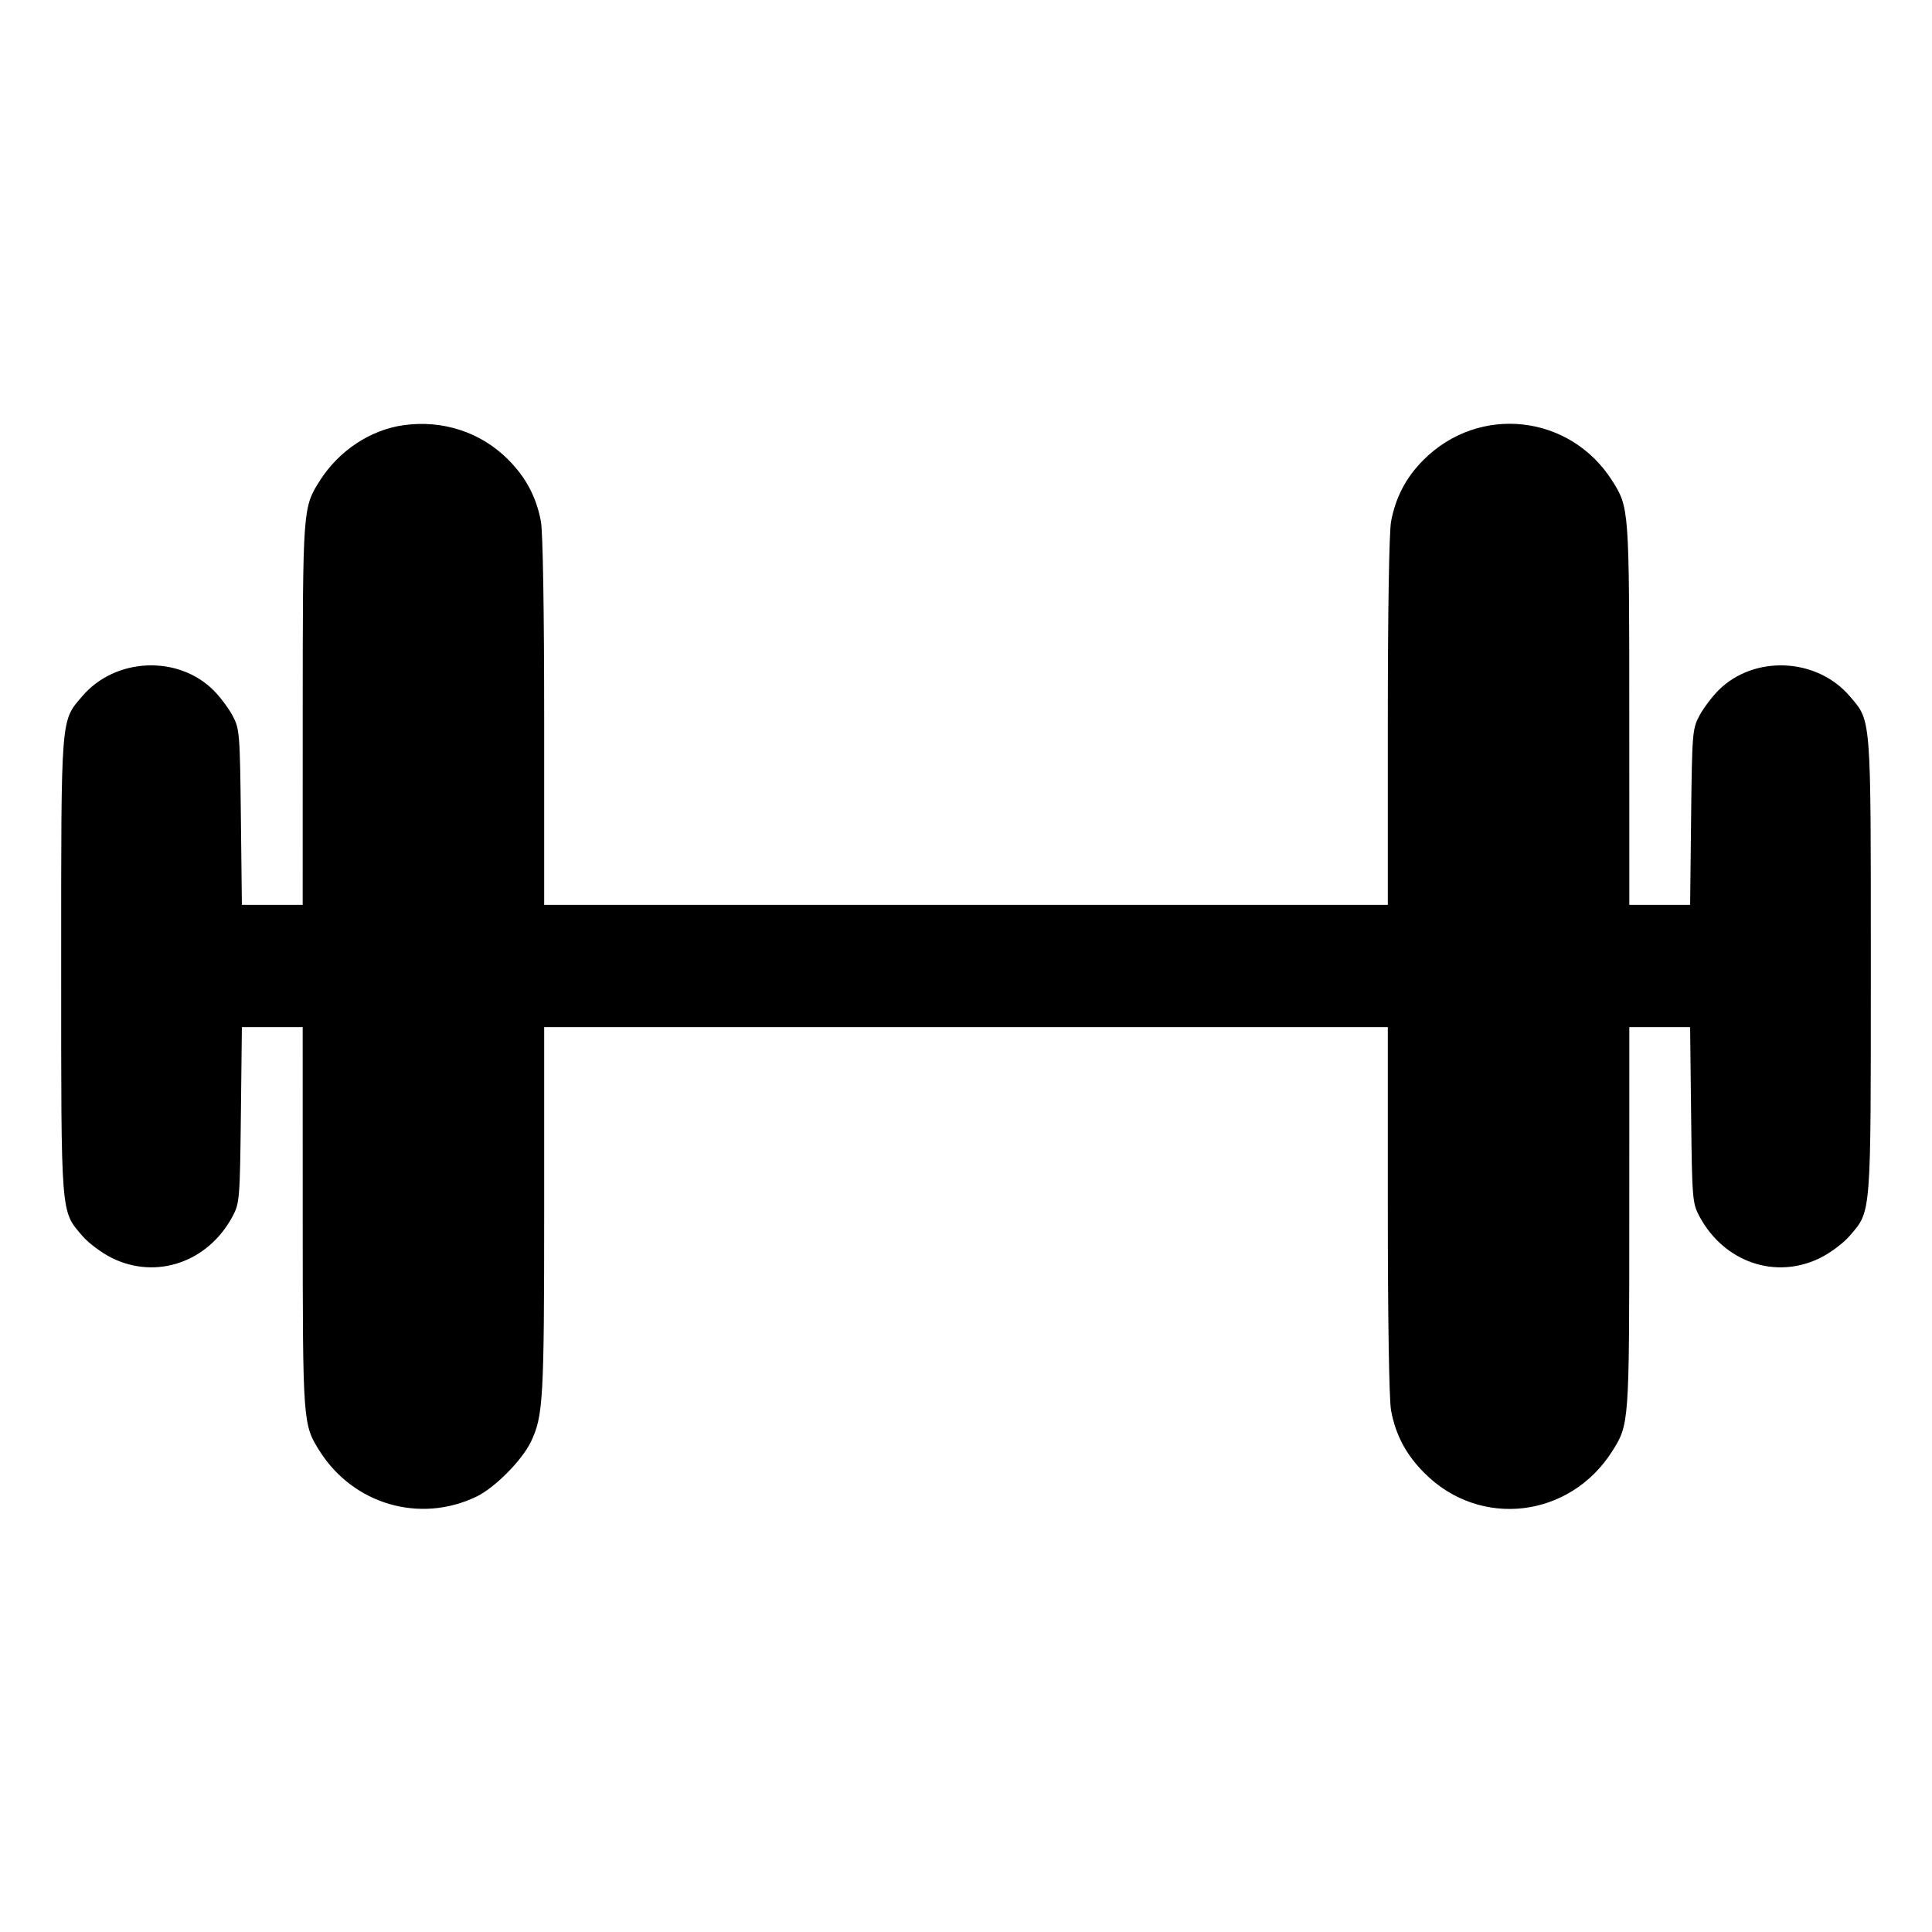 <svg xmlns="http://www.w3.org/2000/svg" width="512" height="512" viewBox="0 0 512 512"><path d="M106.971 112.676 C 98.146 113.900,89.761 119.467,84.716 127.451 C 80.258 134.508,80.233 134.855,80.223 189.227 L 80.213 239.787 72.157 239.787 L 64.100 239.787 63.837 216.533 C 63.585 194.295,63.489 193.123,61.648 189.676 C 60.588 187.694,58.319 184.669,56.604 182.954 C 47.187 173.537,30.567 174.263,21.828 184.471 C 16.050 191.222,16.213 189.141,16.213 256.000 C 16.213 322.859,16.050 320.778,21.828 327.529 C 23.458 329.432,26.989 332.069,29.675 333.388 C 41.503 339.196,55.157 334.471,61.648 322.324 C 63.489 318.877,63.585 317.705,63.837 295.467 L 64.100 272.213 72.157 272.213 L 80.213 272.213 80.223 322.773 C 80.233 377.145,80.258 377.492,84.716 384.549 C 93.643 398.678,111.295 403.815,126.238 396.634 C 131.086 394.304,138.277 387.078,140.673 382.129 C 143.951 375.358,144.213 370.802,144.213 320.737 L 144.213 272.213 256.000 272.213 L 367.787 272.213 367.787 320.737 C 367.787 349.992,368.131 371.074,368.653 373.827 C 369.902 380.413,372.642 385.527,377.558 390.442 C 392.255 405.139,416.057 402.318,427.284 384.549 C 431.742 377.492,431.767 377.145,431.777 322.773 L 431.787 272.213 439.843 272.213 L 447.900 272.213 448.163 295.467 C 448.415 317.705,448.511 318.877,450.352 322.324 C 456.843 334.471,470.497 339.196,482.325 333.388 C 485.011 332.069,488.542 329.432,490.172 327.529 C 495.950 320.778,495.787 322.859,495.787 256.000 C 495.787 189.141,495.950 191.222,490.172 184.471 C 481.433 174.263,464.813 173.537,455.396 182.954 C 453.681 184.669,451.412 187.694,450.352 189.676 C 448.511 193.123,448.415 194.295,448.163 216.533 L 447.900 239.787 439.843 239.787 L 431.787 239.787 431.777 189.227 C 431.767 134.855,431.742 134.508,427.284 127.451 C 416.123 109.787,392.003 107.104,377.239 121.884 C 372.629 126.499,369.876 131.720,368.653 138.173 C 368.131 140.926,367.787 162.008,367.787 191.263 L 367.787 239.787 256.000 239.787 L 144.213 239.787 144.213 191.263 C 144.213 162.008,143.869 140.926,143.347 138.173 C 142.115 131.676,139.365 126.493,134.642 121.765 C 127.423 114.538,117.362 111.234,106.971 112.676 " stroke="none" fill="black" fill-rule="evenodd"></path></svg>